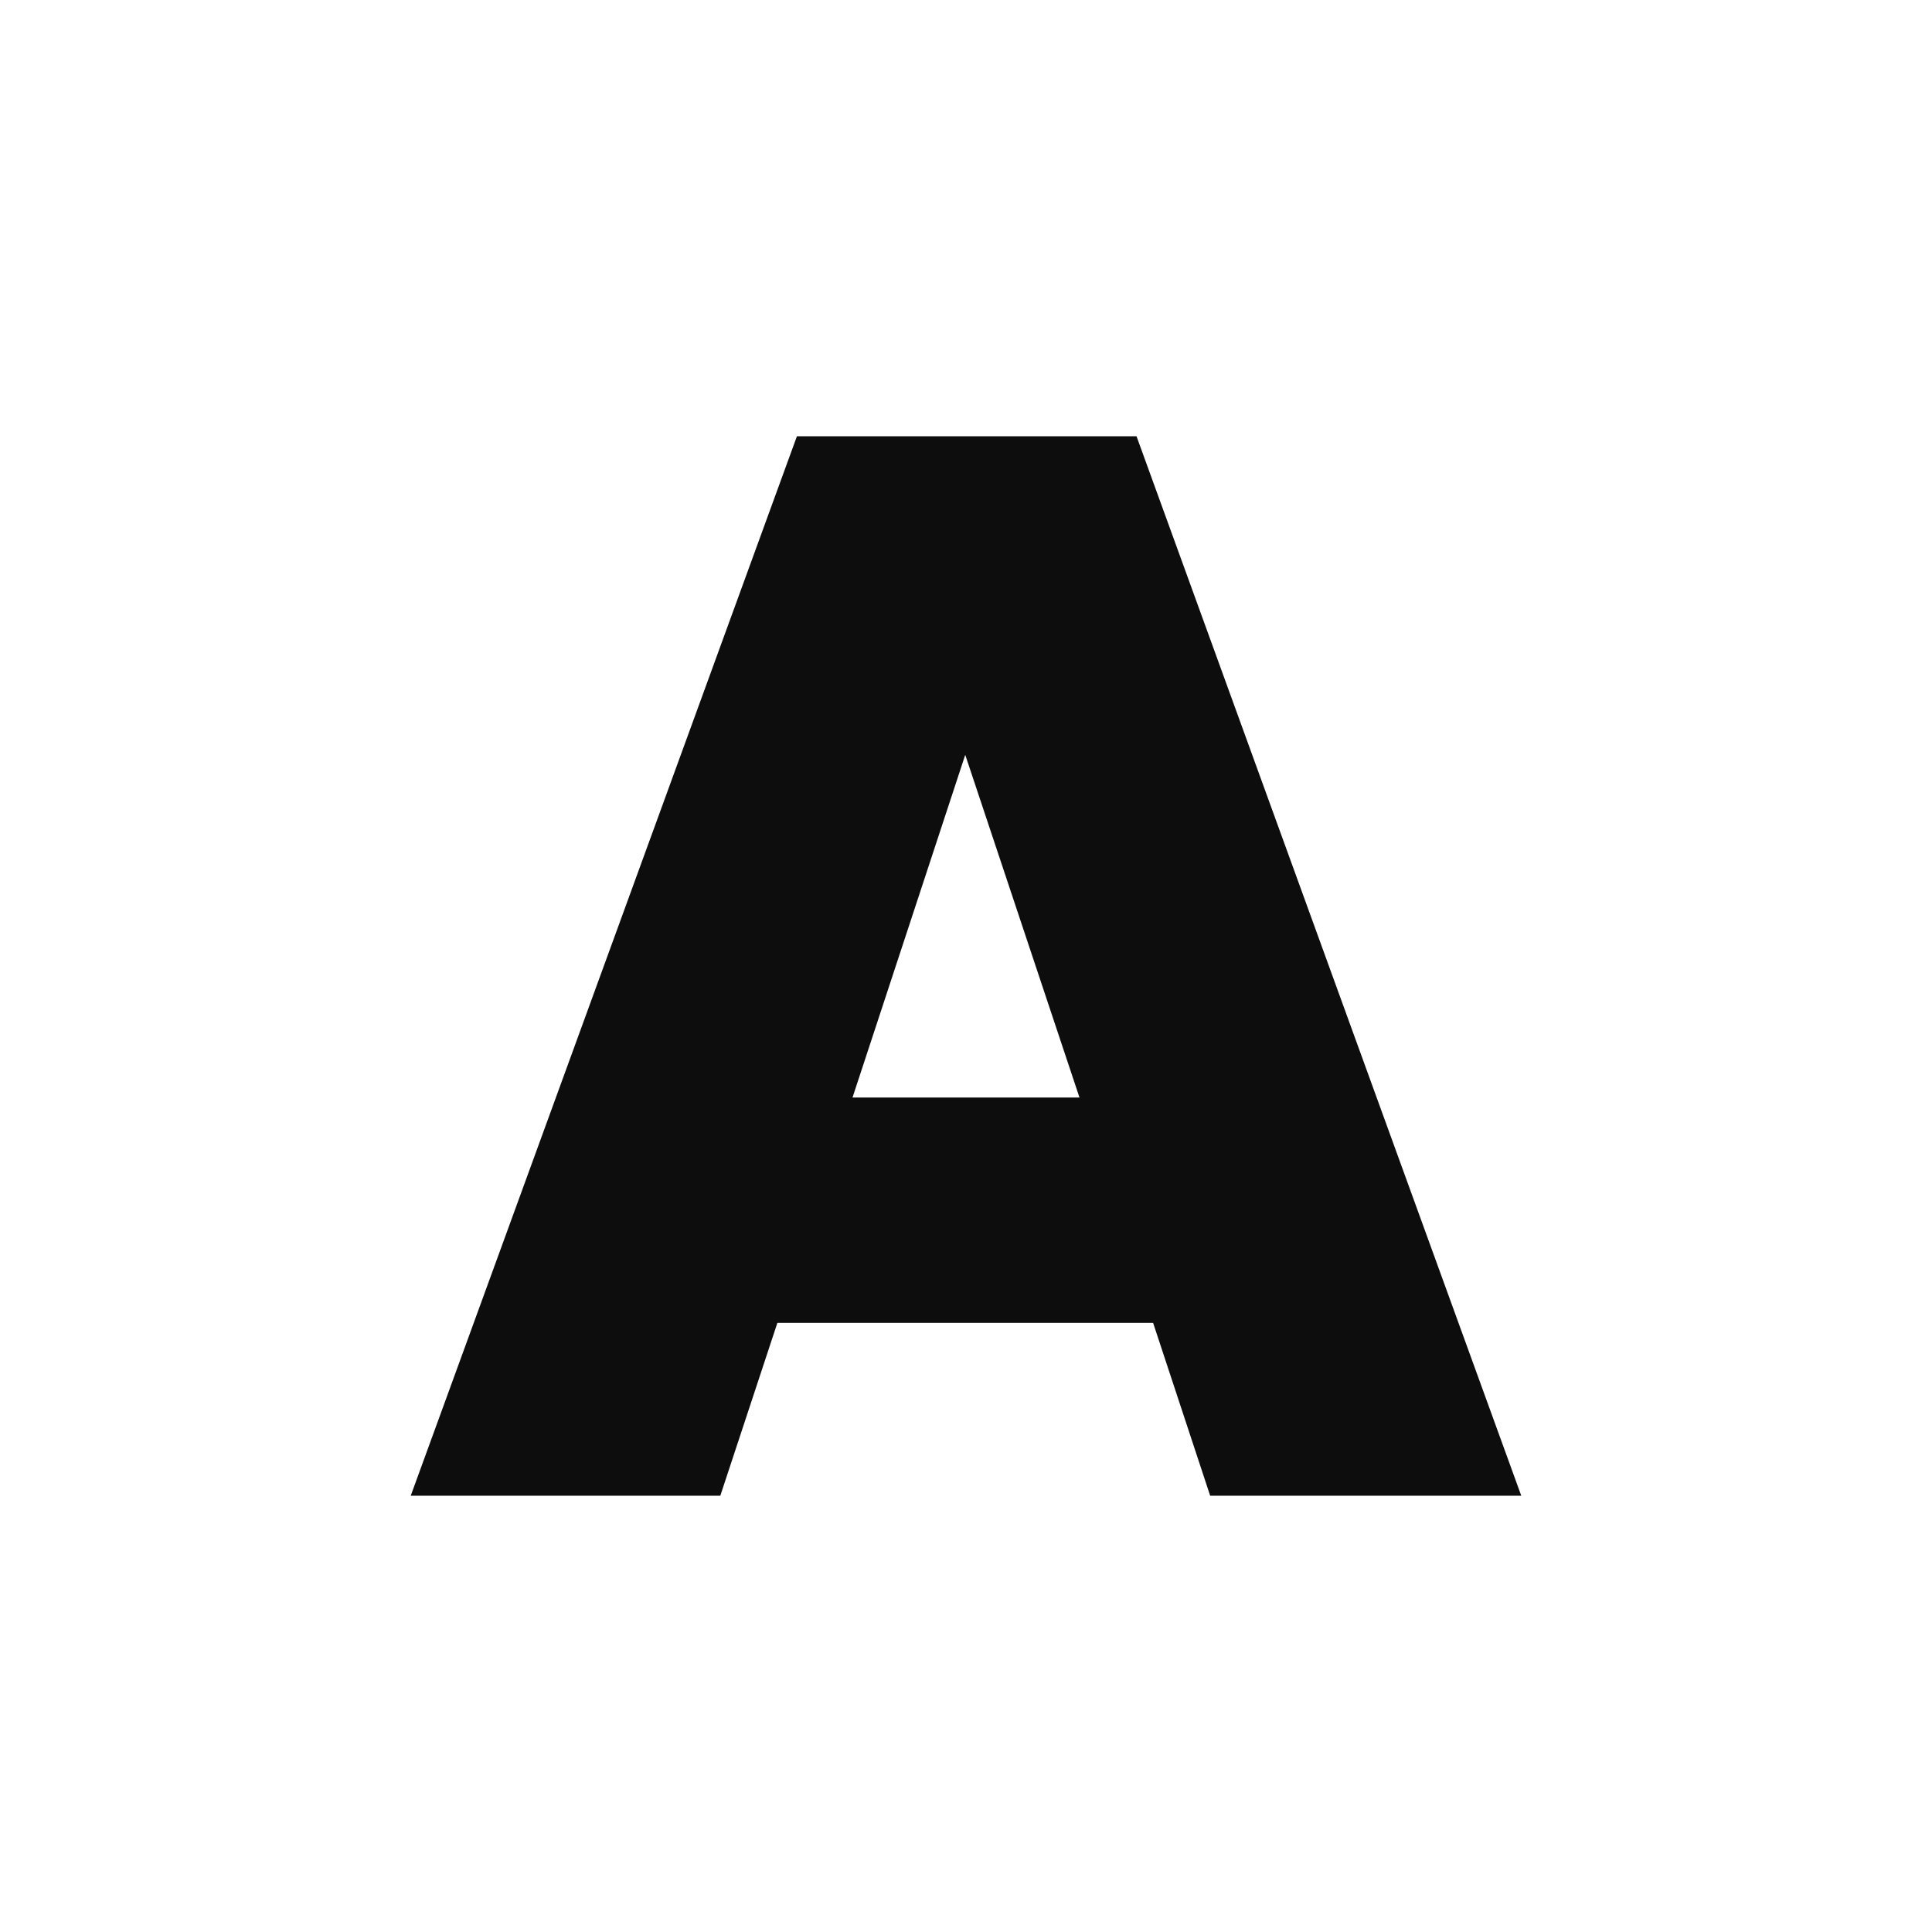 <svg xmlns="http://www.w3.org/2000/svg" width="96" height="96" viewBox="0 0 25.4 25.4"><path fill="#fff" d="M0 0h25.4v25.4H0z"/><path d="M15.16 17.392h-4.94l-.75 2.272H5.4l5.077-13.928h4.465L20 19.664h-4.09zm-.968-2.963L12.69 9.924l-1.482 4.505z" aria-label="A" fill="#0d0d0d"/></svg>